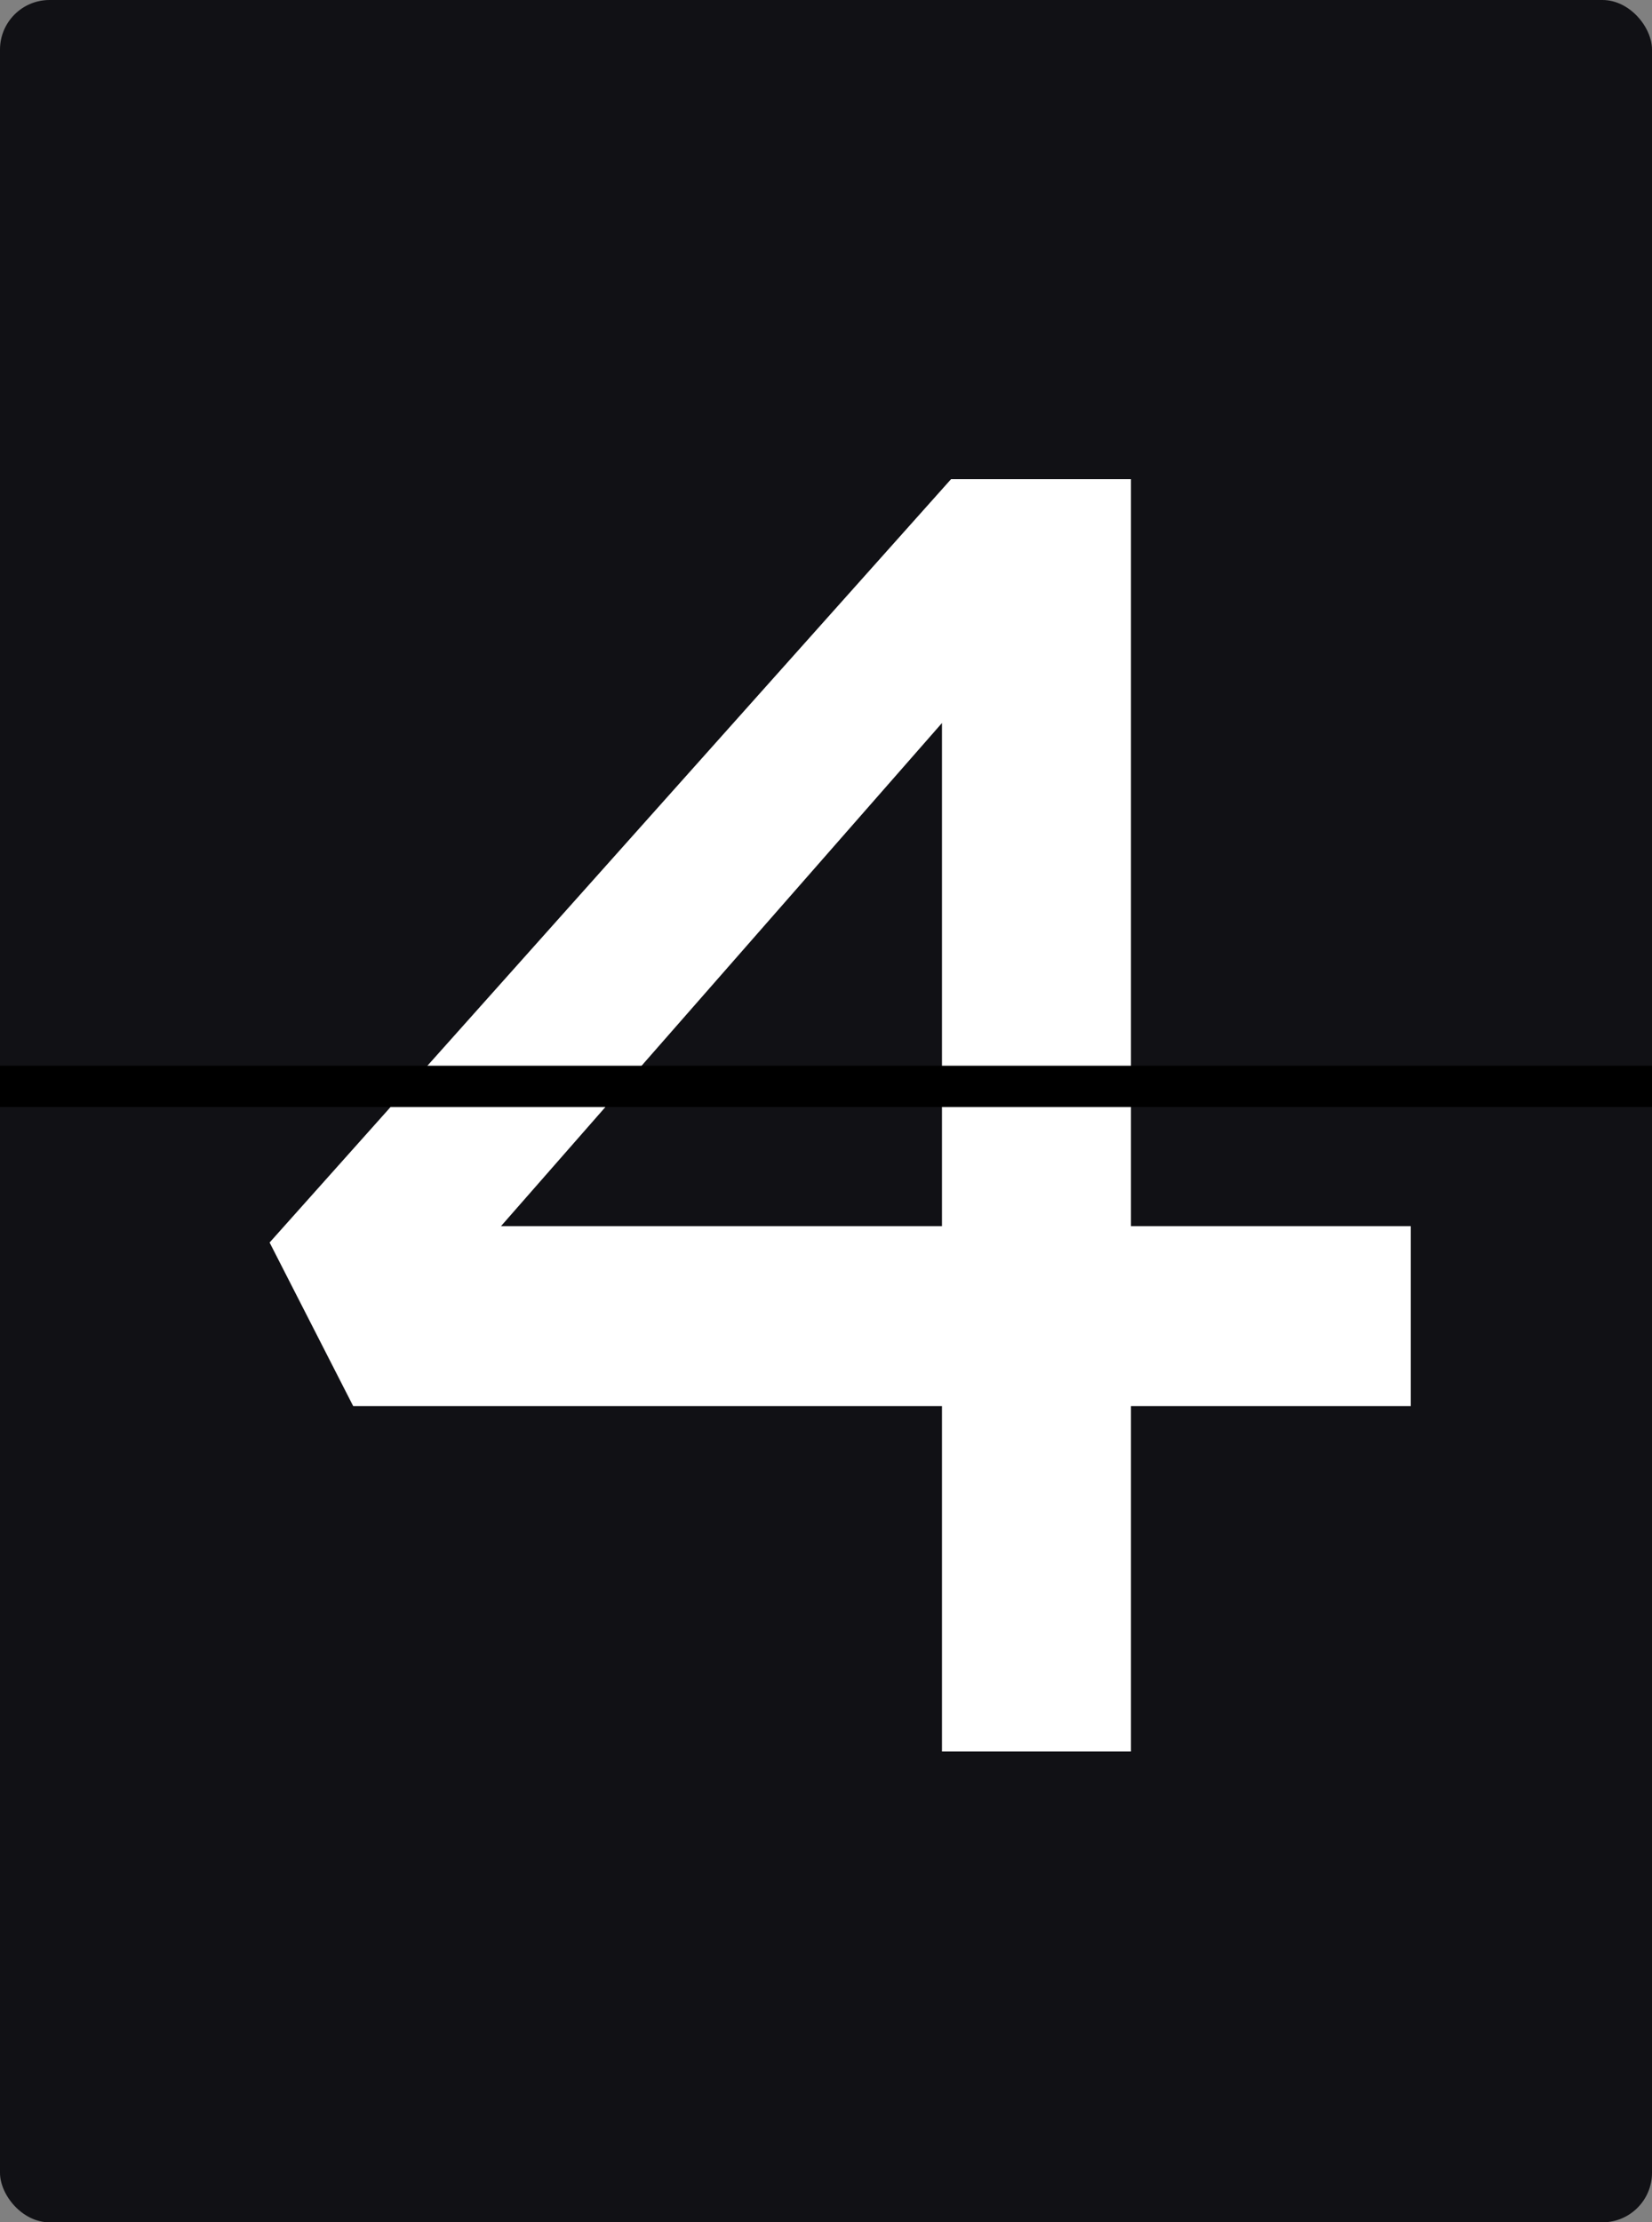 <svg width="200" height="269" viewBox="0 0 200 269" fill="none" xmlns="http://www.w3.org/2000/svg">
<rect x="0" y="0" width="200" height="269" fill="#808080" stroke="none"/>
<rect width="200" height="269" rx="6" fill="#111115"/>
<path d="M114.04 212V72.52L126.8 72.96L51.78 158.54V148.42H170.8V170.2H42.76L32.64 150.4L115.14 58H136.92V212H114.04Z" fill="white"/>
<path fill-rule="evenodd" clip-rule="evenodd" d="M200 134H0V129H200V134Z" fill="black"/>
</svg>
